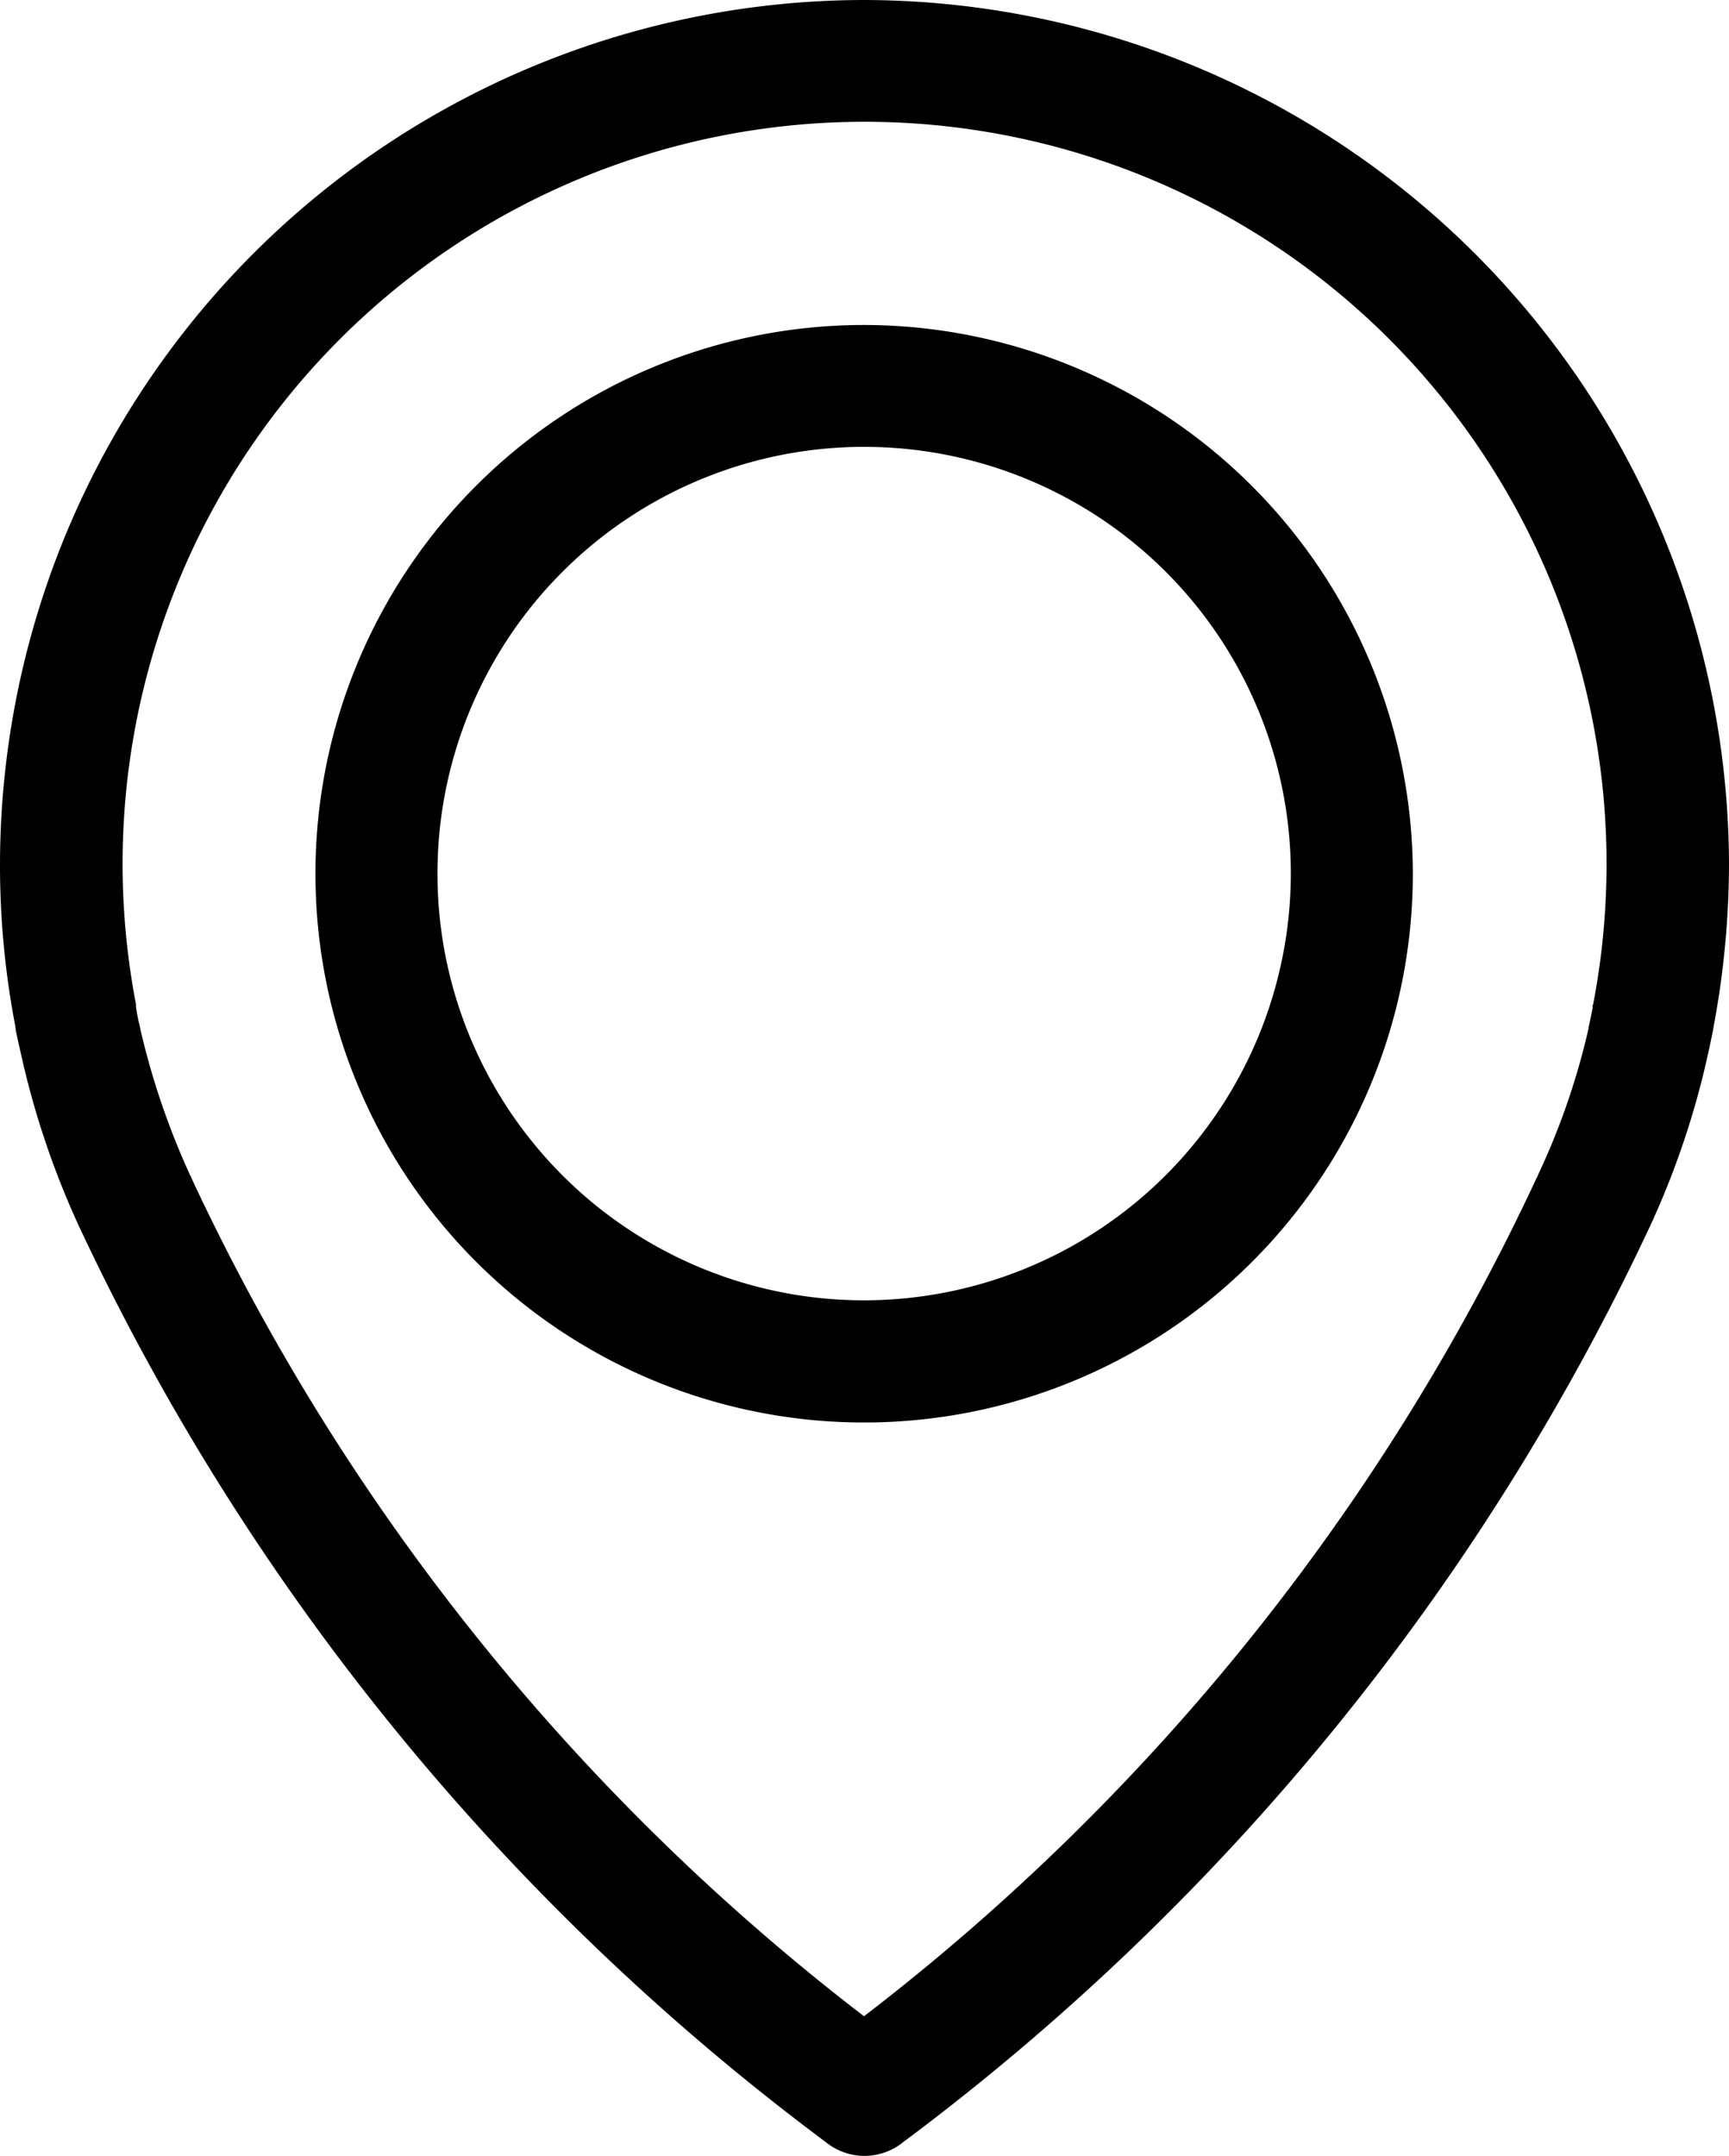 <svg xmlns="http://www.w3.org/2000/svg" width="12.031" height="15" viewBox="0 0 12.031 15"><g transform="translate(-47.2)"><g transform="translate(47.2)"><path d="M53.213,0A6.021,6.021,0,0,0,47.2,6.013a5.918,5.918,0,0,0,.107,1.129c0,.022.016.088.041.2a5.921,5.921,0,0,0,.4,1.186,16.855,16.855,0,0,0,5.2,6.377.426.426,0,0,0,.535,0,16.887,16.887,0,0,0,5.2-6.377,5.855,5.855,0,0,0,.4-1.186c.025-.113.038-.179.041-.2a6.184,6.184,0,0,0,.107-1.129A6.03,6.03,0,0,0,53.213,0Zm5.069,6.994c0,.006,0,.013,0,.019s-.013.063-.028.135v.006A4.992,4.992,0,0,1,57.9,8.179s0,.009-.006.013a15.73,15.73,0,0,1-4.682,5.836A15.73,15.73,0,0,1,48.53,8.192s0-.009-.006-.013a5.325,5.325,0,0,1-.349-1.025V7.148c-.019-.072-.025-.119-.028-.135s0-.013,0-.022a5.163,5.163,0,1,1,10.138,0Z" transform="translate(-47.2)"/><path d="M120.818,71.9a3.818,3.818,0,1,0,3.818,3.818A3.824,3.824,0,0,0,120.818,71.9Zm0,6.786a2.969,2.969,0,1,1,2.969-2.969A2.972,2.972,0,0,1,120.818,78.686Z" transform="translate(-114.805 -69.639)"/></g></g></svg>